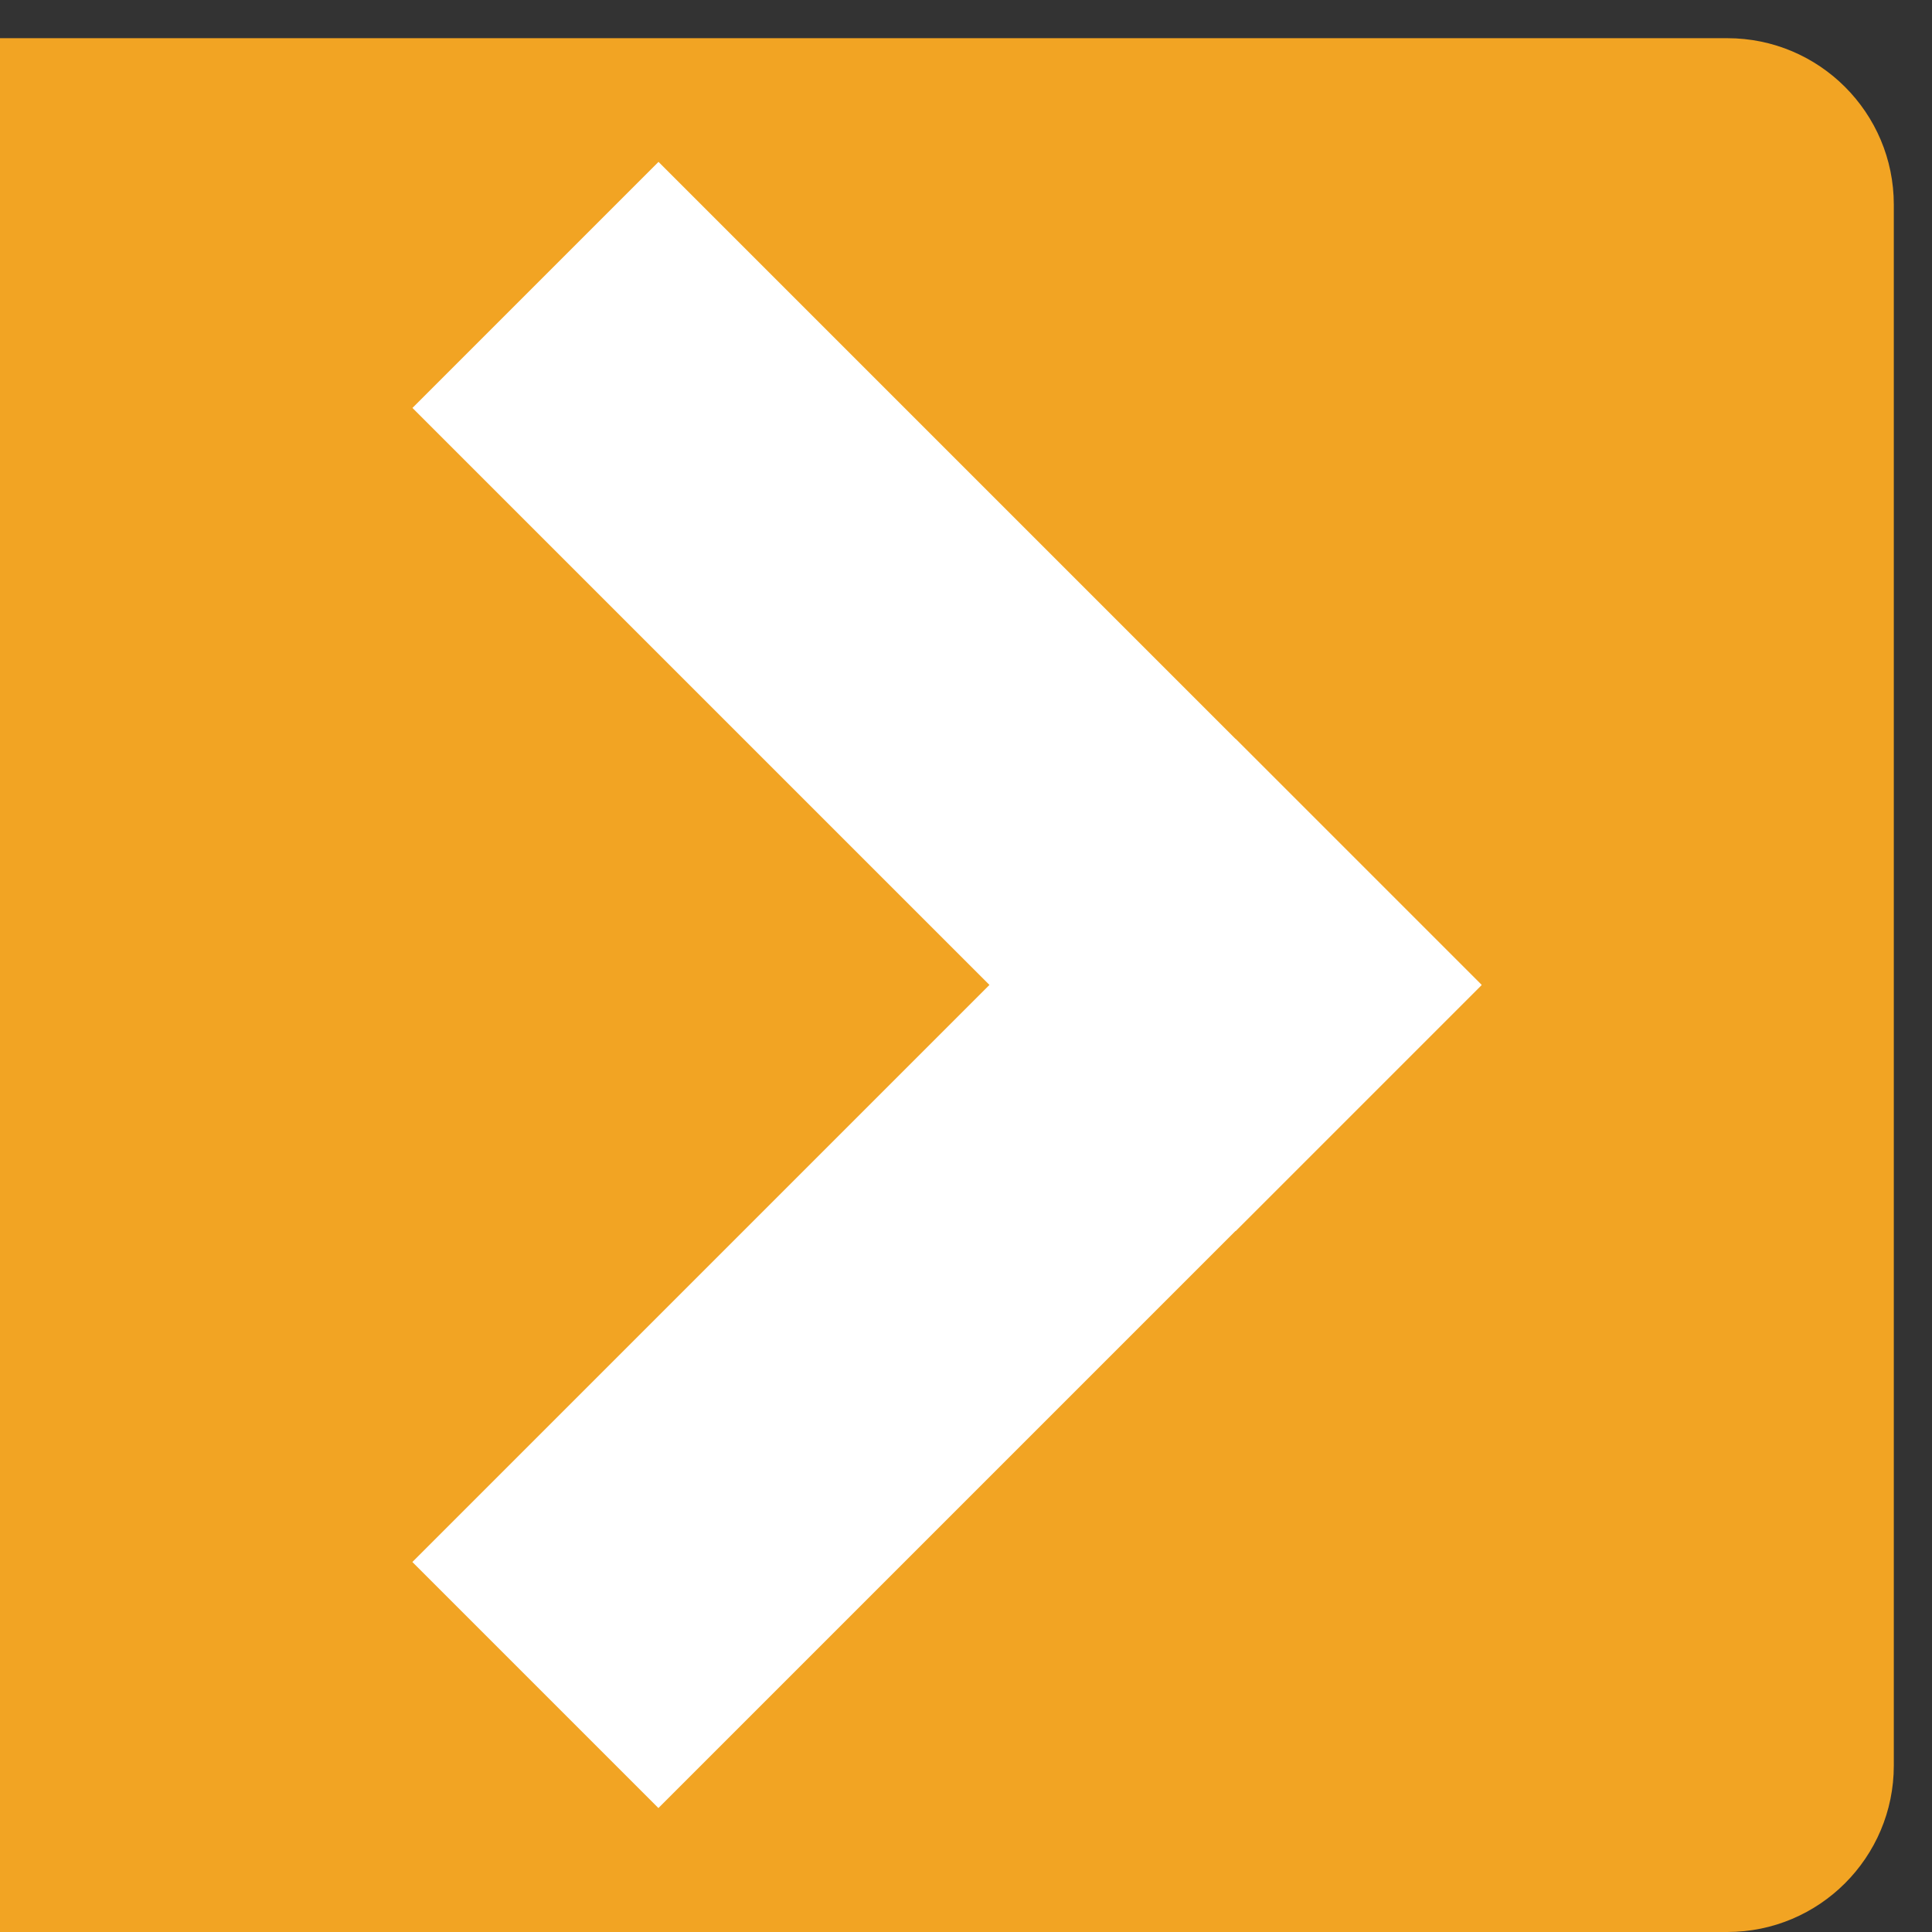 <?xml version="1.0" encoding="utf-8"?>
<!-- Generator: Adobe Illustrator 23.0.2, SVG Export Plug-In . SVG Version: 6.00 Build 0)  -->
<svg version="1.1" id="Layer_1" xmlns="http://www.w3.org/2000/svg" xmlns:xlink="http://www.w3.org/1999/xlink" x="0px" y="0px"
	 viewBox="0 0 435.61 435.61" style="enable-background:new 0 0 435.61 435.61;" xml:space="preserve">
<rect x="0" y="0" width="435.61" height="435.61" fill="#333333" stroke="none"/>
<style type="text/css">
	.st0{fill:none;stroke:#000000;stroke-width:10.27;stroke-linecap:round;stroke-miterlimit:10;}
	.st1{fill:#FFFFFF;}
	.st2{fill:none;stroke:#000000;stroke-width:8.558;stroke-linecap:round;stroke-miterlimit:10;}
	.st3{fill:#FFFFFF;stroke:#000000;stroke-width:12;stroke-miterlimit:10;}
	.st4{fill:#CC8723;}
	.st5{fill:#F5A623;}
	.st6{fill:#74BB25;}
	.st7{fill:#568B1B;}
	.st8{fill:none;stroke:#E07900;stroke-width:9;stroke-miterlimit:10;}
	.st9{fill:#E07900;}
	.st10{fill:#973080;}
	.st11{fill:none;stroke:#4E0073;stroke-width:9;stroke-miterlimit:10;}
	.st12{fill:#FFFFFF;stroke:#4E0073;stroke-width:9;stroke-miterlimit:10;}
	.st13{fill:#4E0073;}
	.st14{fill:#702662;}
	.st15{fill:none;stroke:#74BB25;stroke-width:9;stroke-miterlimit:10;}
	.st16{fill:none;stroke:#74BB25;stroke-width:9;stroke-linecap:round;stroke-miterlimit:10;}
	.st17{fill:none;stroke:#74BB25;stroke-width:9;stroke-linecap:round;stroke-linejoin:round;stroke-miterlimit:10;}
	.st18{fill:none;stroke:#74BB25;stroke-width:8;stroke-linecap:round;stroke-miterlimit:10;}
	.st19{fill:none;stroke:#74BB25;stroke-width:5;stroke-linecap:round;stroke-linejoin:round;stroke-miterlimit:10;}
	.st20{fill:none;stroke:#74BB25;stroke-width:6;stroke-linecap:round;stroke-linejoin:round;stroke-miterlimit:10;}
	.st21{fill:#C2C622;}
	.st22{fill:#F2A423;}
	.st23{fill:#F2A422;}
</style>
<path class="st22" d="M389.46,435.61H0v-427h389.46c20.73,0,37.54,16.81,37.54,37.54v351.93C427,418.8,410.19,435.61,389.46,435.61z
	"/>
<g>
	
		<rect x="174.27" y="155.92" transform="matrix(0.707 0.707 -0.707 0.707 265.598 -66.855)" class="st1" width="78.47" height="262.51"/>
	
		<rect x="174.27" y="25.79" transform="matrix(-0.707 0.707 -0.707 -0.707 475.512 117.117)" class="st1" width="78.47" height="262.51"/>
</g>
</svg>
